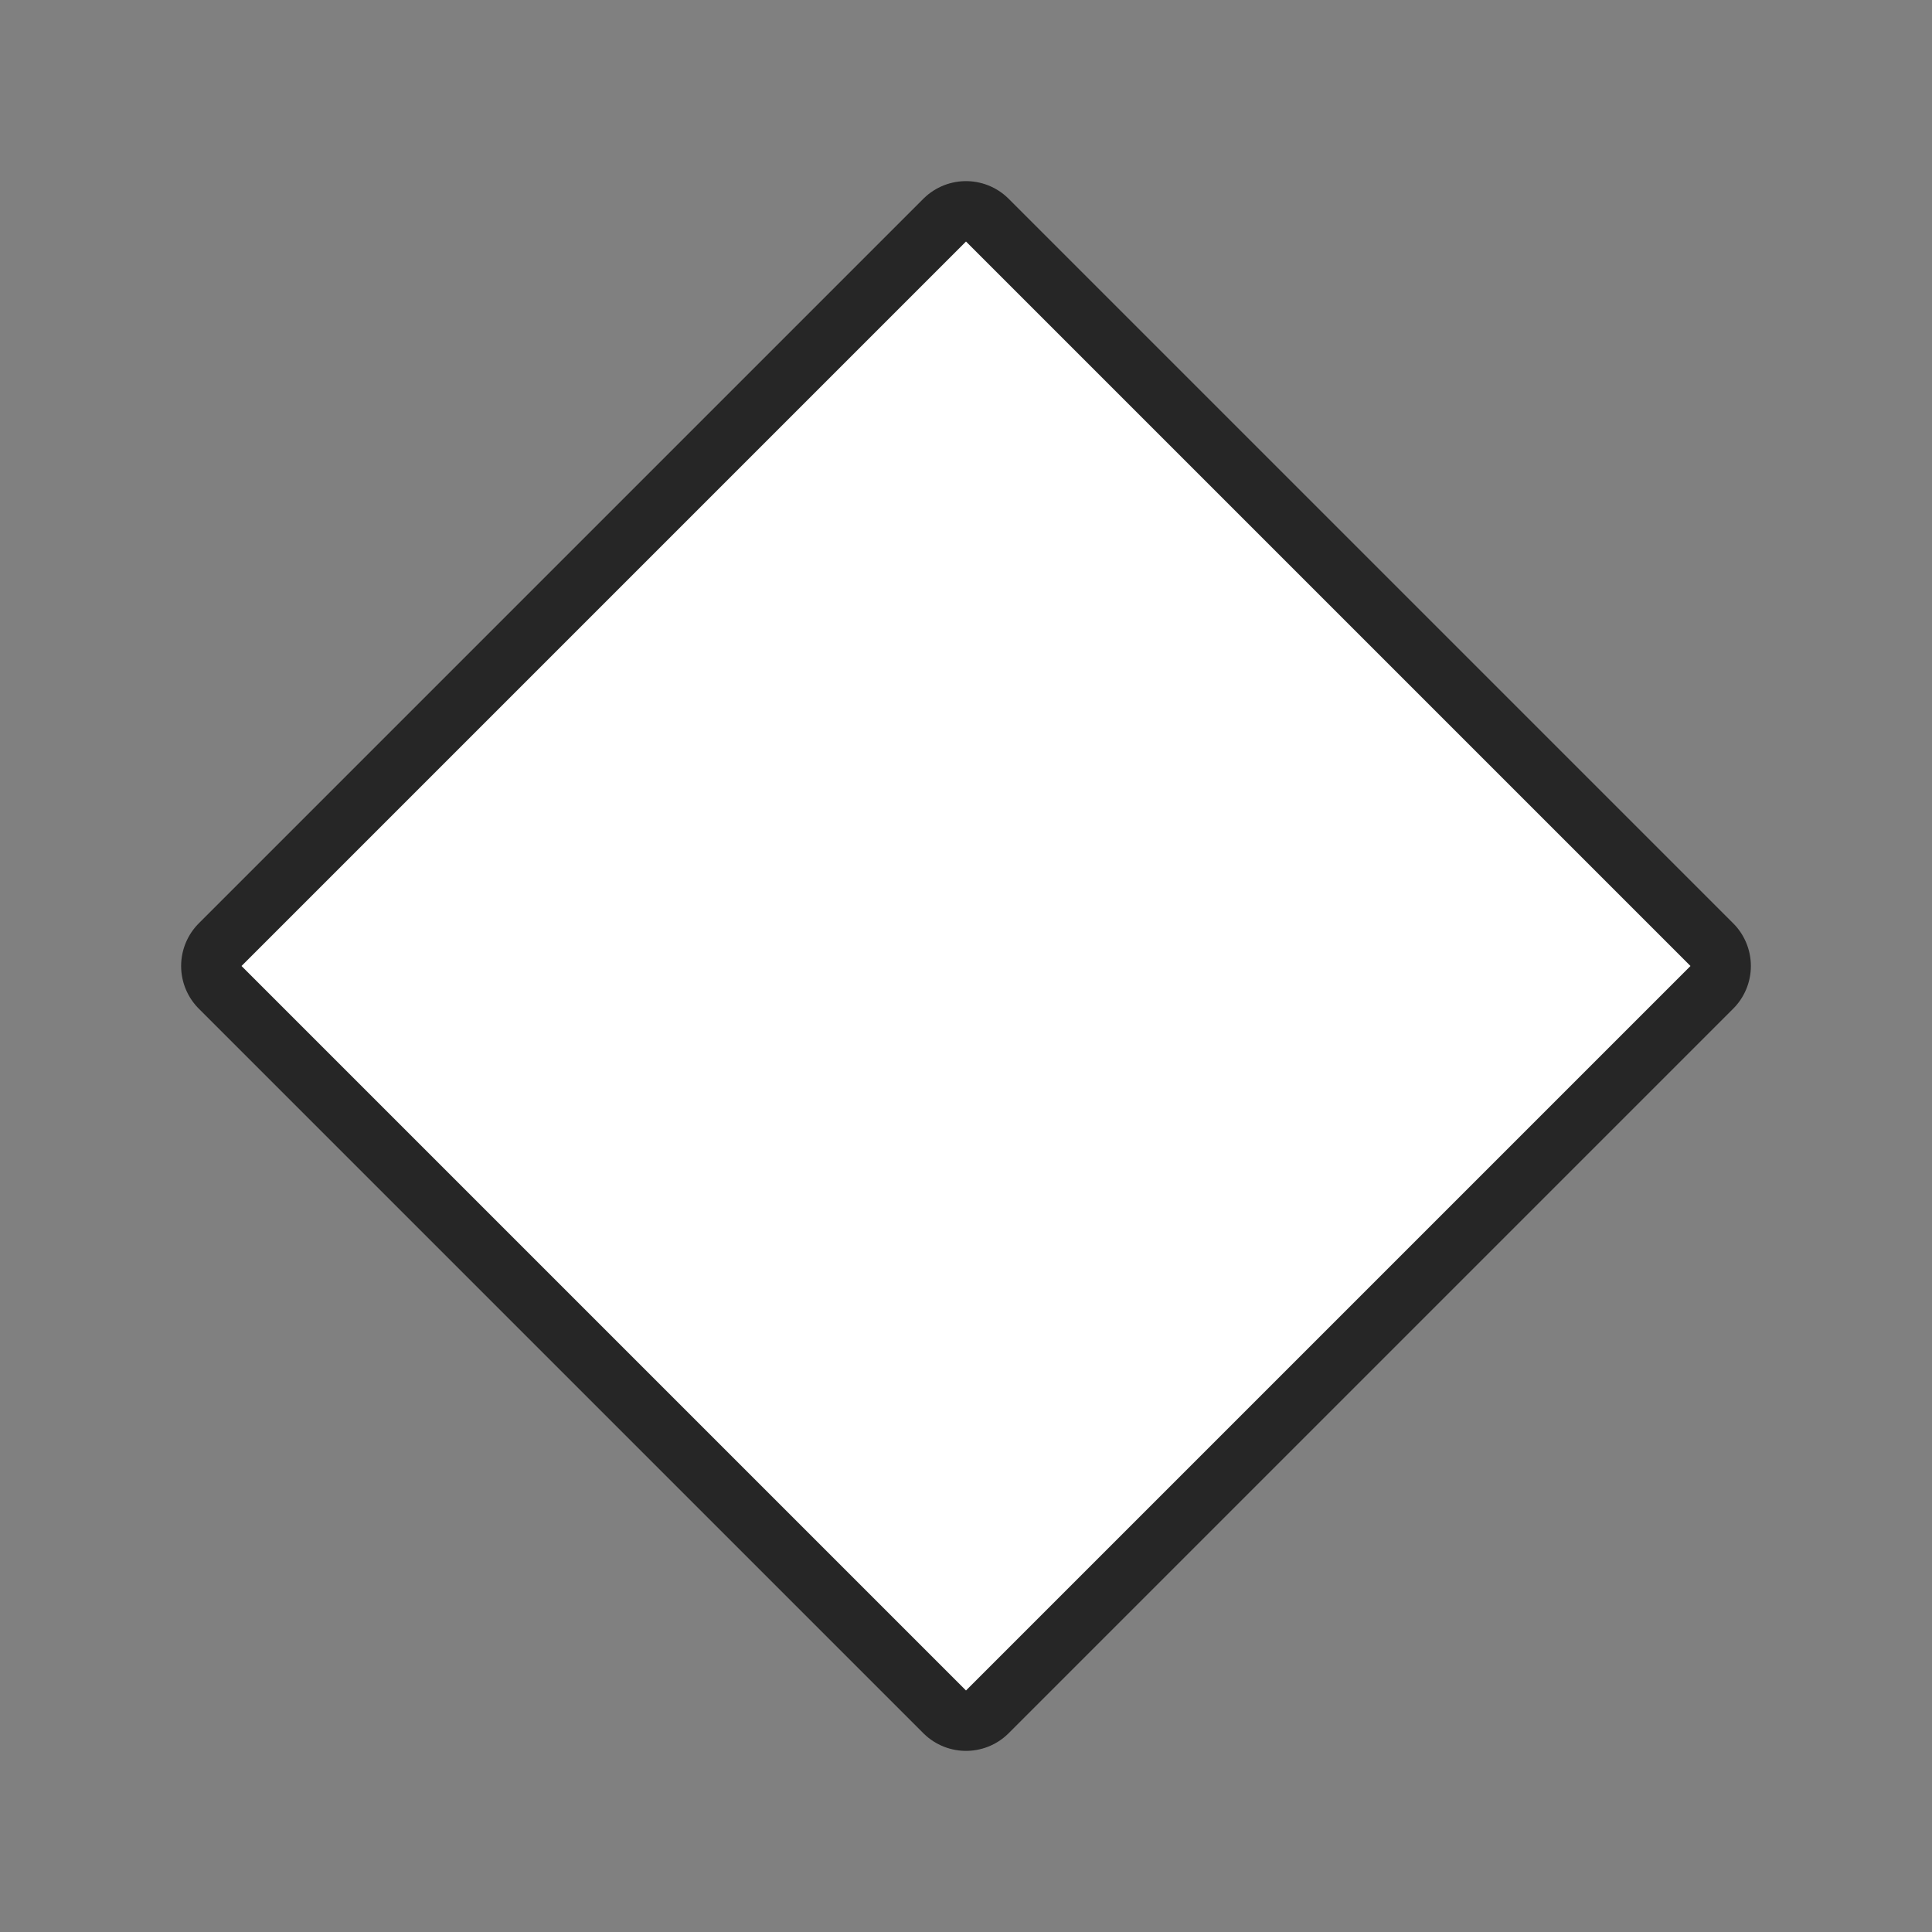 <svg xmlns="http://www.w3.org/2000/svg" viewBox="0 0 32 32"><rect x="0" y="0" width="32" height="32" fill="#808080" stroke="none"/><path d="M16 4L4 16l12 12 12-12z" stroke="#000" stroke-width="2" stroke-linejoin="round" opacity=".7"/><path d="M16 4L4 16l12 12 12-12z" fill="#fff"/></svg>